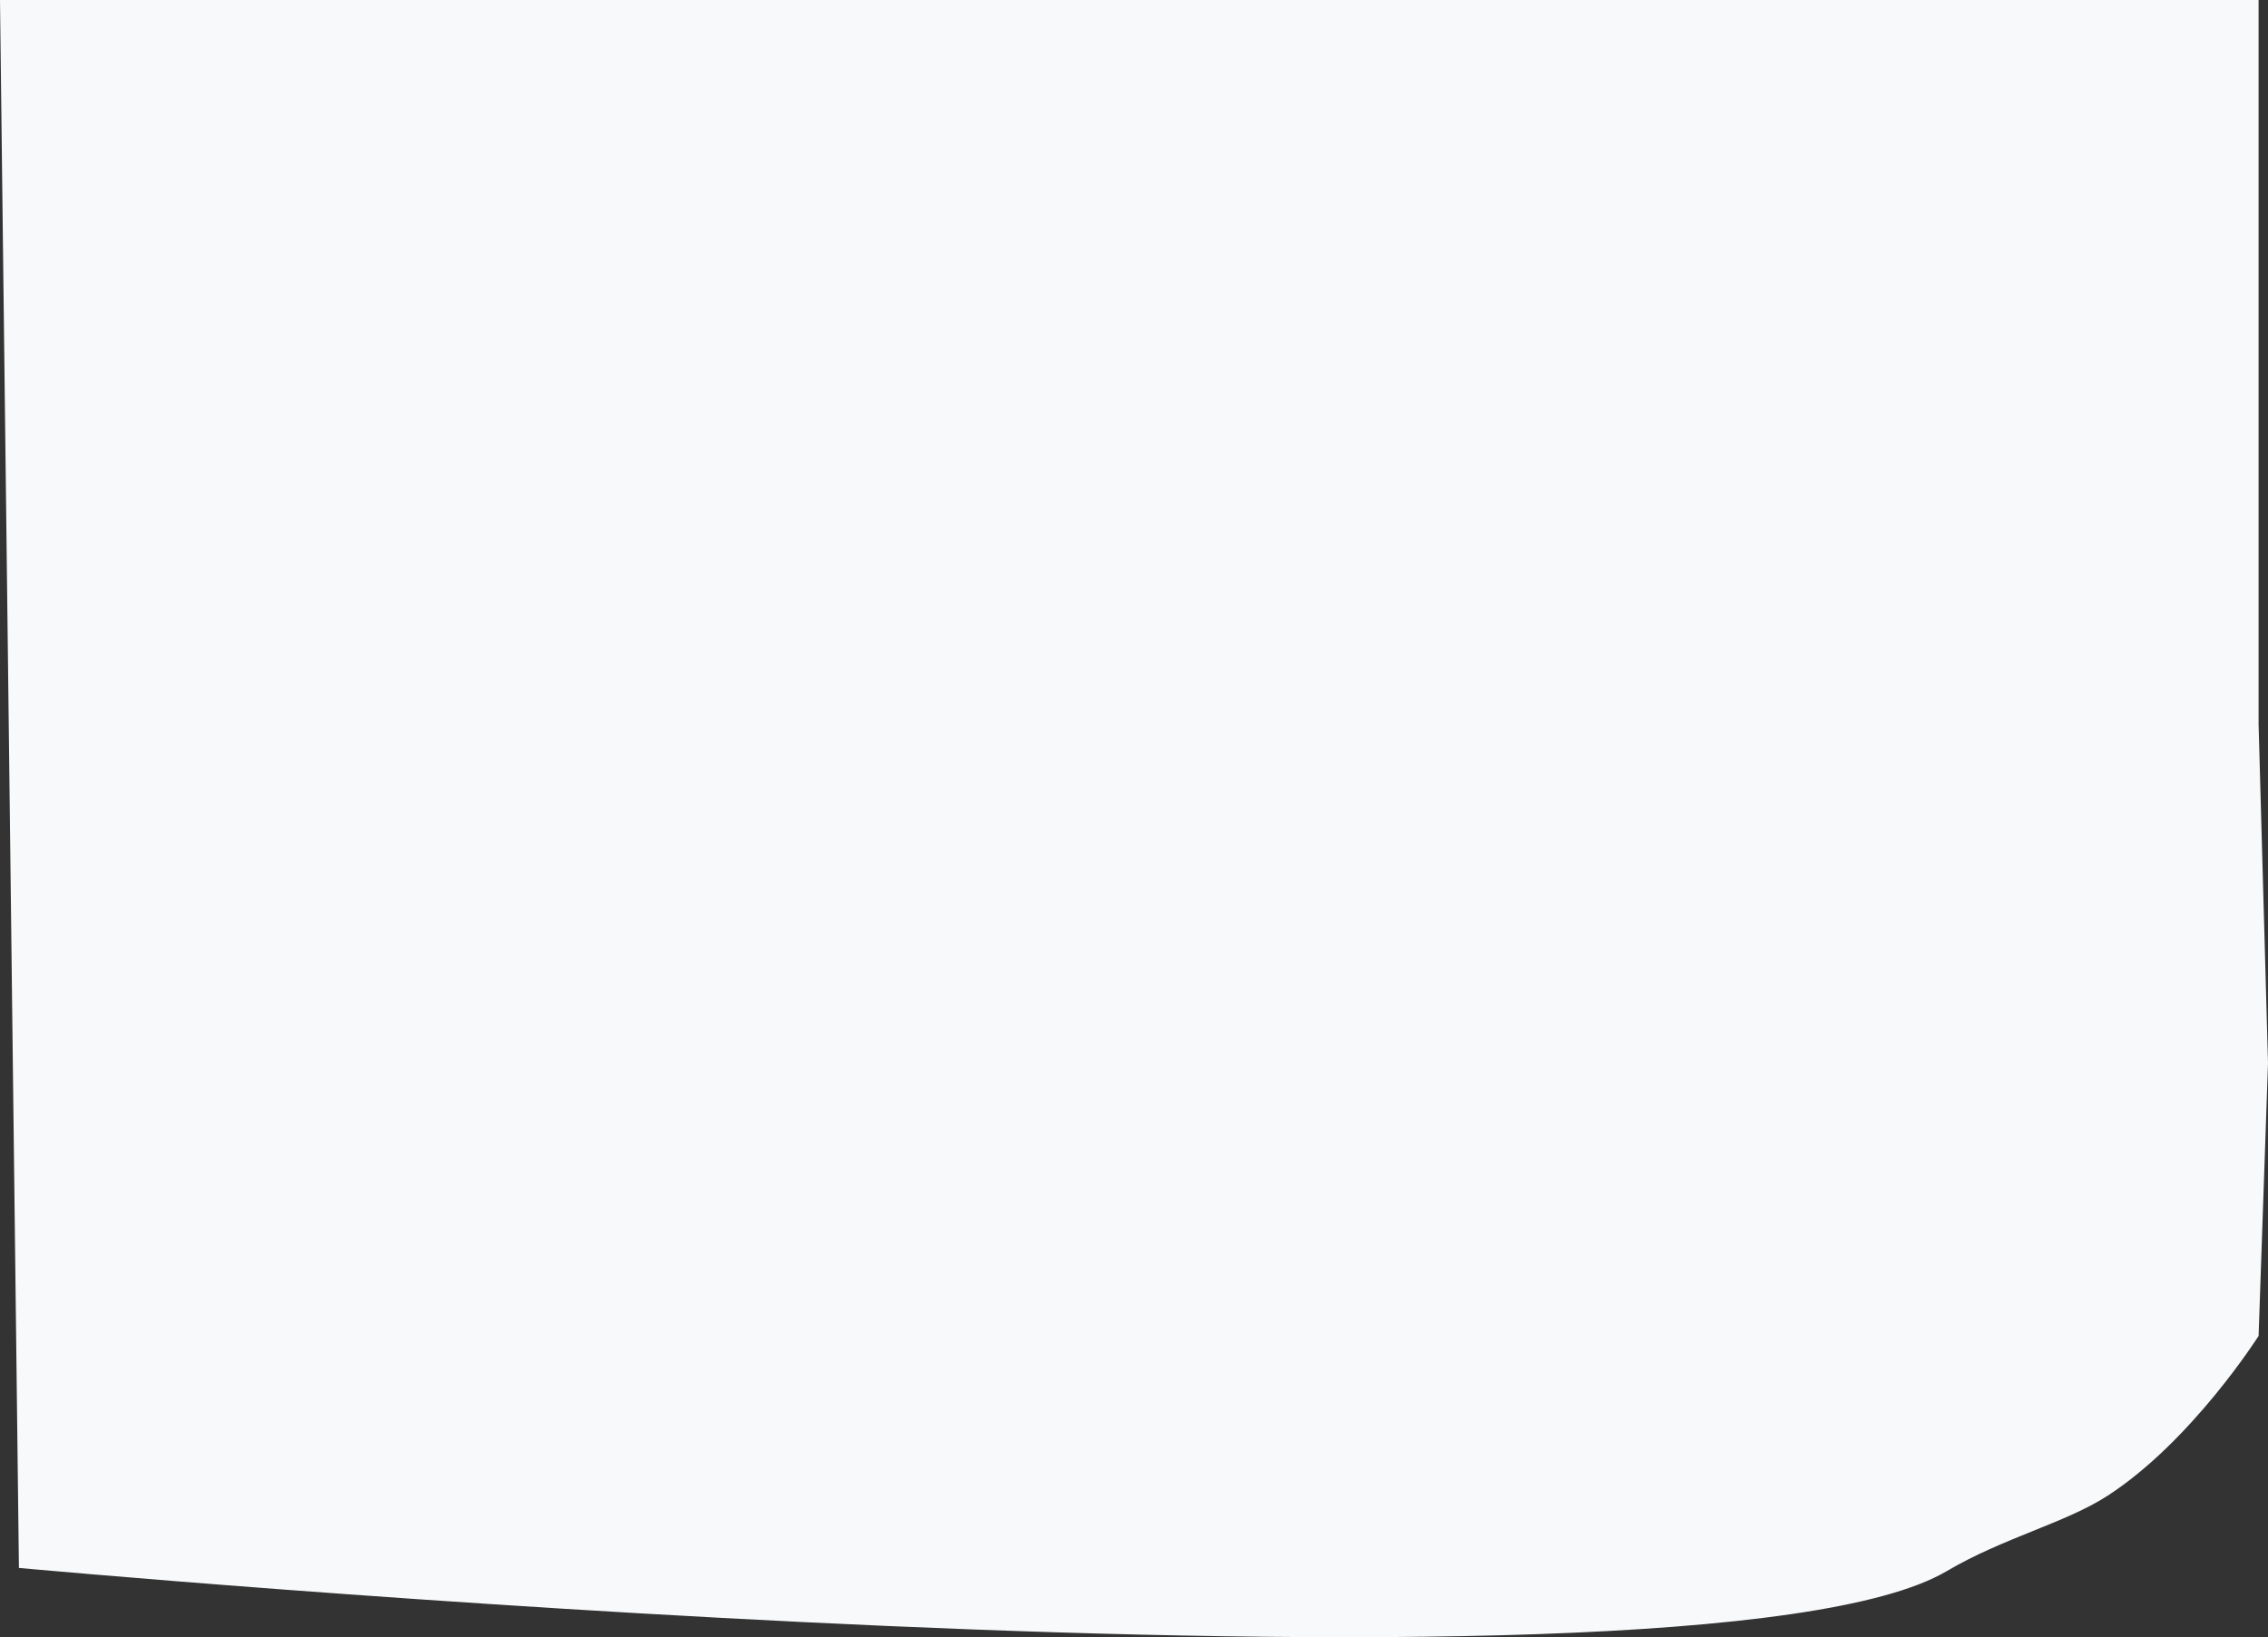 <svg xmlns="http://www.w3.org/2000/svg" width="324.539" height="234.347" viewBox="0 0 241 174.024"><rect x="0" y="0" width="241" height="174.024" fill="#333333" stroke="none"/><defs><style>.a{fill:#f8f9fa;}</style></defs><path class="a" d="M-1,0V77l1,36-1,29s-7.1,11.2-16.067,17c-4.449,2.878-11.075,4.461-17.071,8-27.112,16-204.85-.34-204.85-.34L-241,0Z" transform="translate(241)"/></svg>